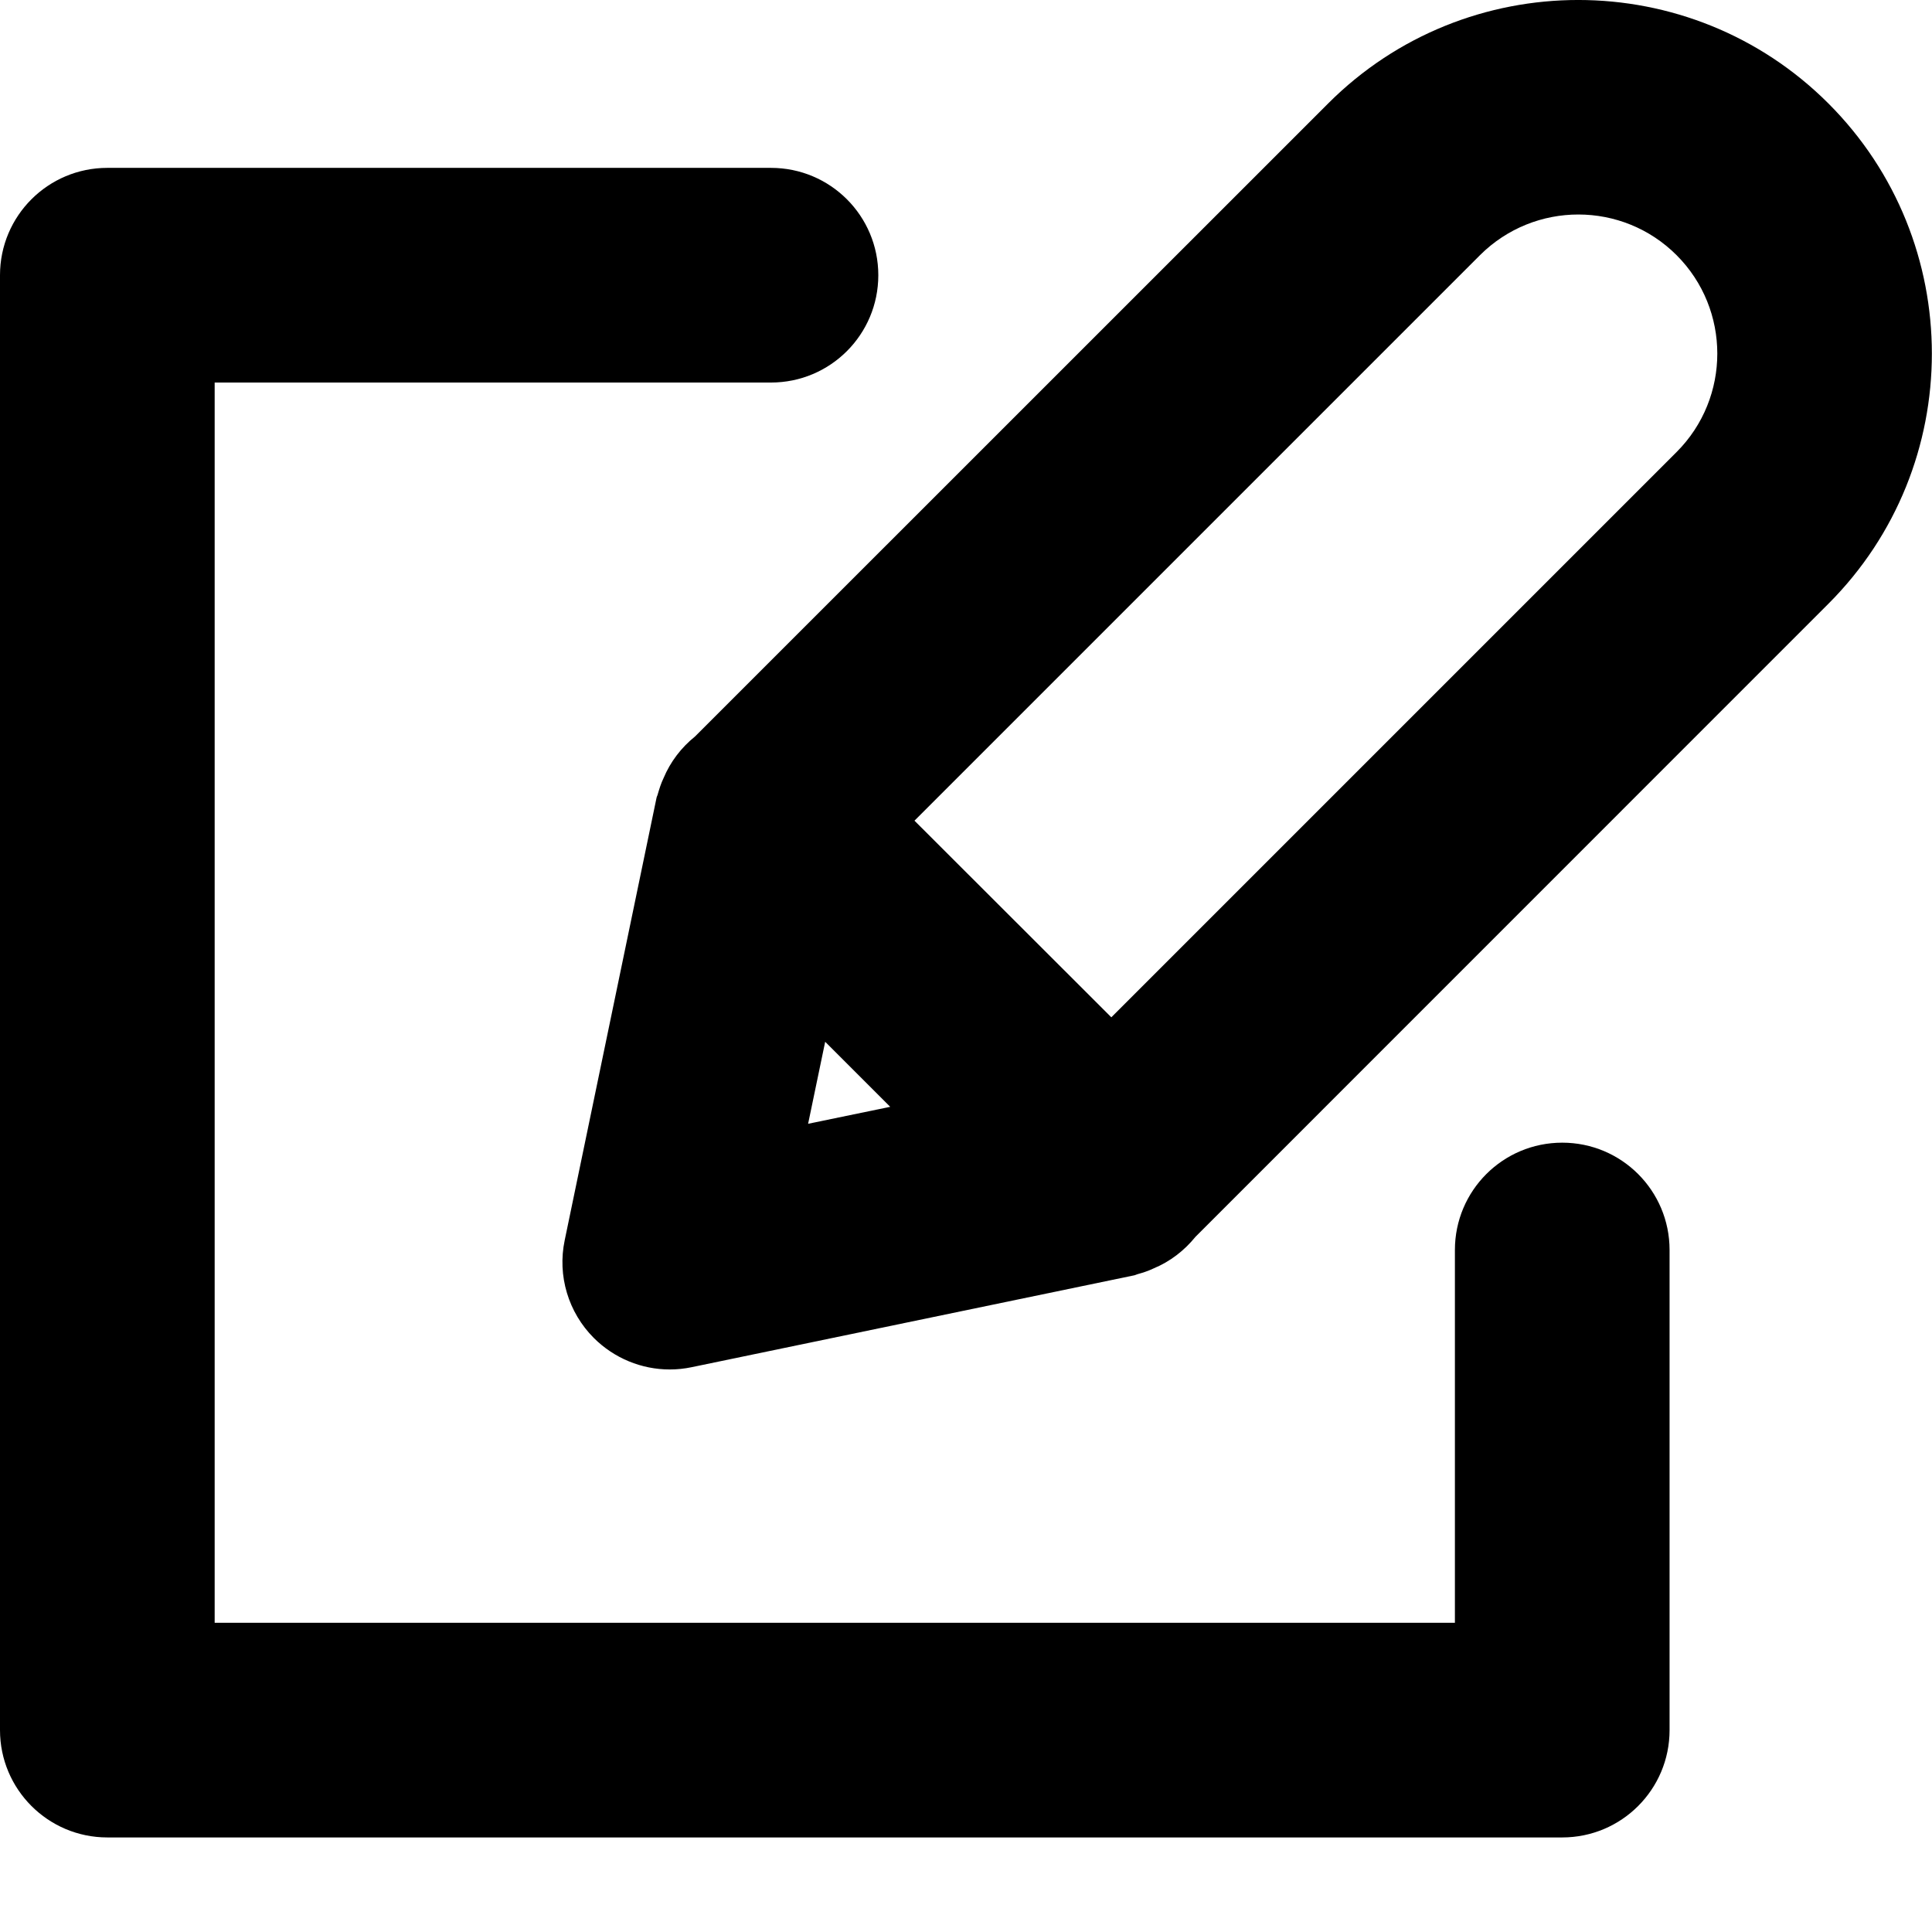 <svg viewBox="0 0 18 18" fill="currentColor" xmlns="http://www.w3.org/2000/svg" xmlns:xlink="http://www.w3.org/1999/xlink">
  <title>Edit</title>
  <path d="M15.621,4.211 L10.354,9.478 L8.52,7.646 L13.788,2.378 C14.296,1.871 15.117,1.873 15.621,2.378 C16.126,2.884 16.126,3.705 15.621,4.211 L15.621,4.211 Z M7.688,9.706 L8.294,10.312 L7.529,10.47 L7.688,9.706 Z M17.035,0.964 C15.75,-0.321 13.659,-0.322 12.374,0.964 L6.475,6.862 C6.347,6.965 6.246,7.097 6.182,7.25 C6.158,7.3 6.143,7.349 6.128,7.4 C6.126,7.411 6.119,7.421 6.117,7.432 L5.261,11.556 C5.192,11.886 5.295,12.228 5.533,12.466 C5.723,12.655 5.977,12.759 6.24,12.759 C6.308,12.759 6.376,12.752 6.443,12.738 L10.567,11.882 C10.578,11.88 10.587,11.874 10.599,11.871 C10.65,11.857 10.699,11.841 10.749,11.817 C10.903,11.753 11.034,11.651 11.138,11.523 L17.035,5.625 C18.32,4.34 18.32,2.249 17.035,0.964 L17.035,0.964 Z"/>
  <g transform="translate(0, 1.119)">
    <path d="M14.555,9.527 C14.002,9.527 13.555,9.974 13.555,10.527 L13.555,14 L2,14 L2,2.445 L7.183,2.445 C7.736,2.445 8.183,1.998 8.183,1.445 C8.183,0.892 7.736,0.445 7.183,0.445 L1,0.445 C0.448,0.445 -0,0.892 -0,1.445 L-0,15 C-0,15.552 0.448,16 1,16 L14.555,16 C15.108,16 15.555,15.552 15.555,15 L15.555,10.527 C15.555,9.974 15.108,9.527 14.555,9.527"/>
  </g>
</svg>
